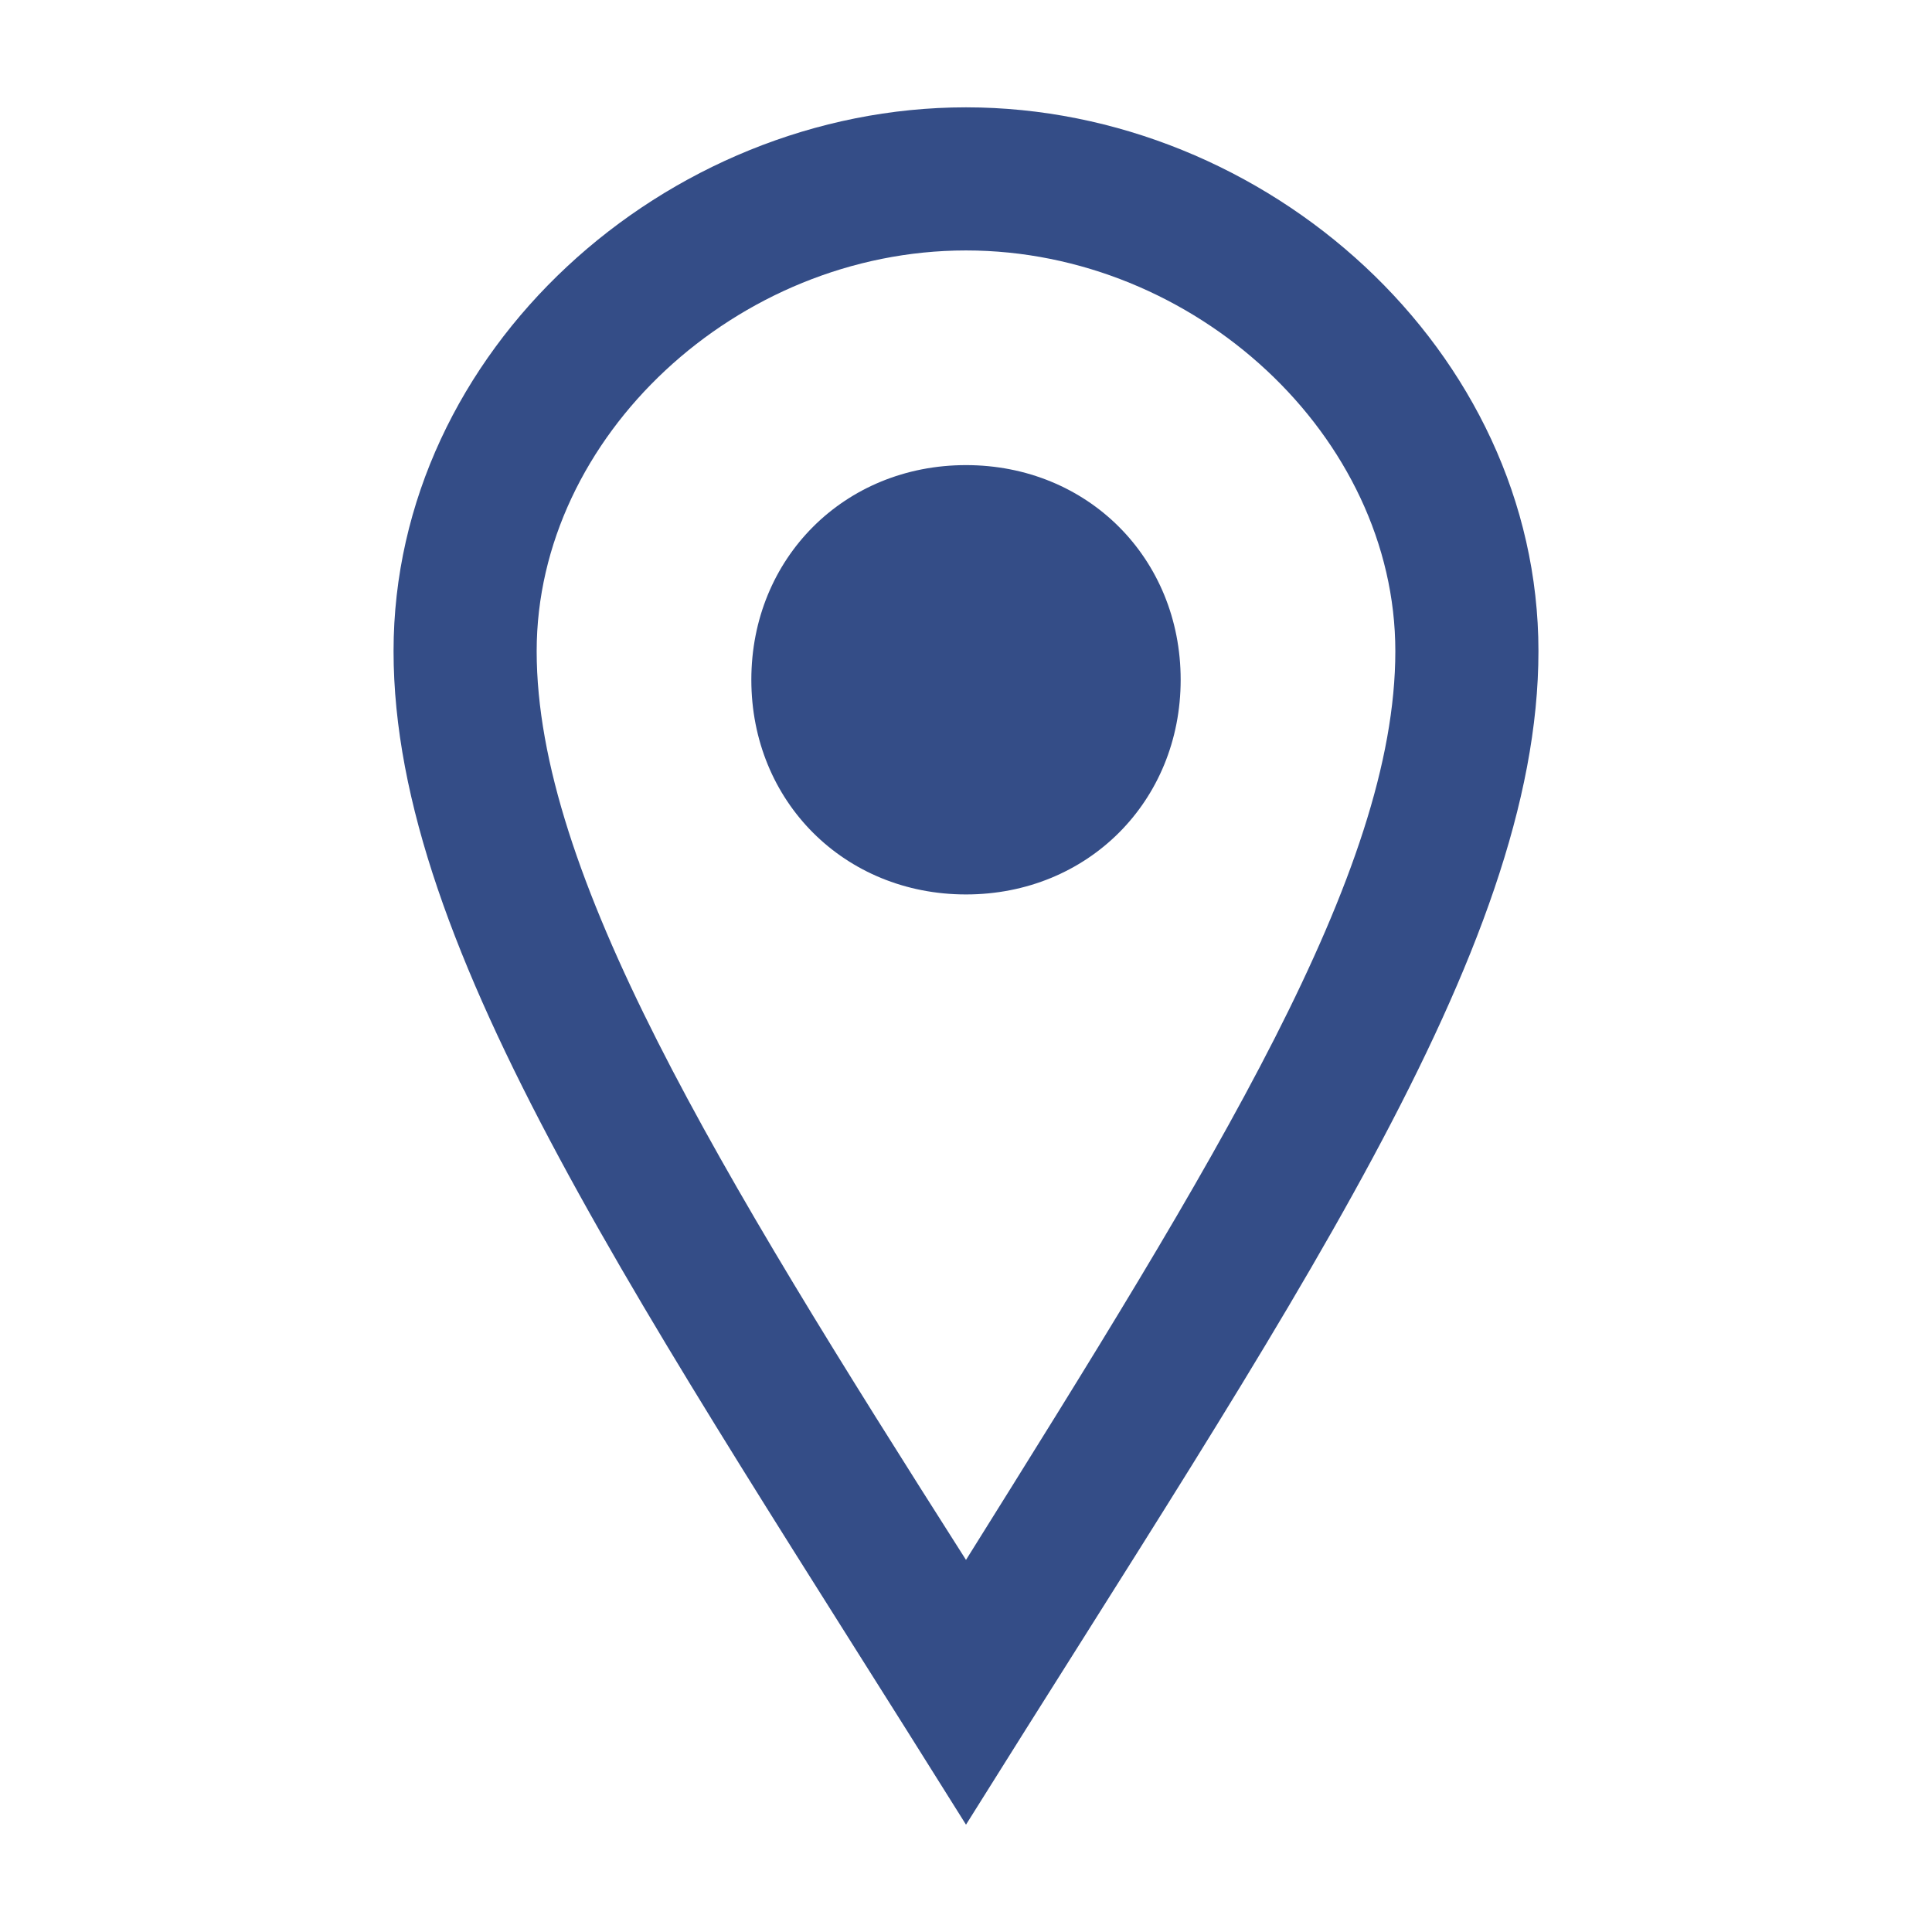 <?xml version="1.0" encoding="utf-8"?>
<!-- Generator: Adobe Illustrator 21.1.0, SVG Export Plug-In . SVG Version: 6.00 Build 0)  -->
<svg version="1.1" id="Layer_1" xmlns="http://www.w3.org/2000/svg" xmlns:xlink="http://www.w3.org/1999/xlink" x="0px" y="0px"
	 width="27px" height="27px" viewBox="0 0 27 27" style="enable-background:new 0 0 27 27;" xml:space="preserve">
<style type="text/css">
	.st0{fill:#344D87;}
</style>
<path class="st0" d="M13.5,3.5c3.2,0,6,2.6,6,5.6c0,3.1-2.5,7.1-6,12.7c-3.5-5.5-6-9.6-6-12.7C7.5,6.1,10.3,3.5,13.5,3.5 M13.5,1.5
	c-4.2,0-8,3.4-8,7.6c0,4.2,3.5,9.2,8,16.4c4.5-7.2,8-12.2,8-16.4C21.5,4.9,17.7,1.5,13.5,1.5z M13.5,12.5c-1.7,0-3-1.3-3-3
	s1.3-3,3-3s3,1.3,3,3S15.2,12.5,13.5,12.5z"/>
</svg>
